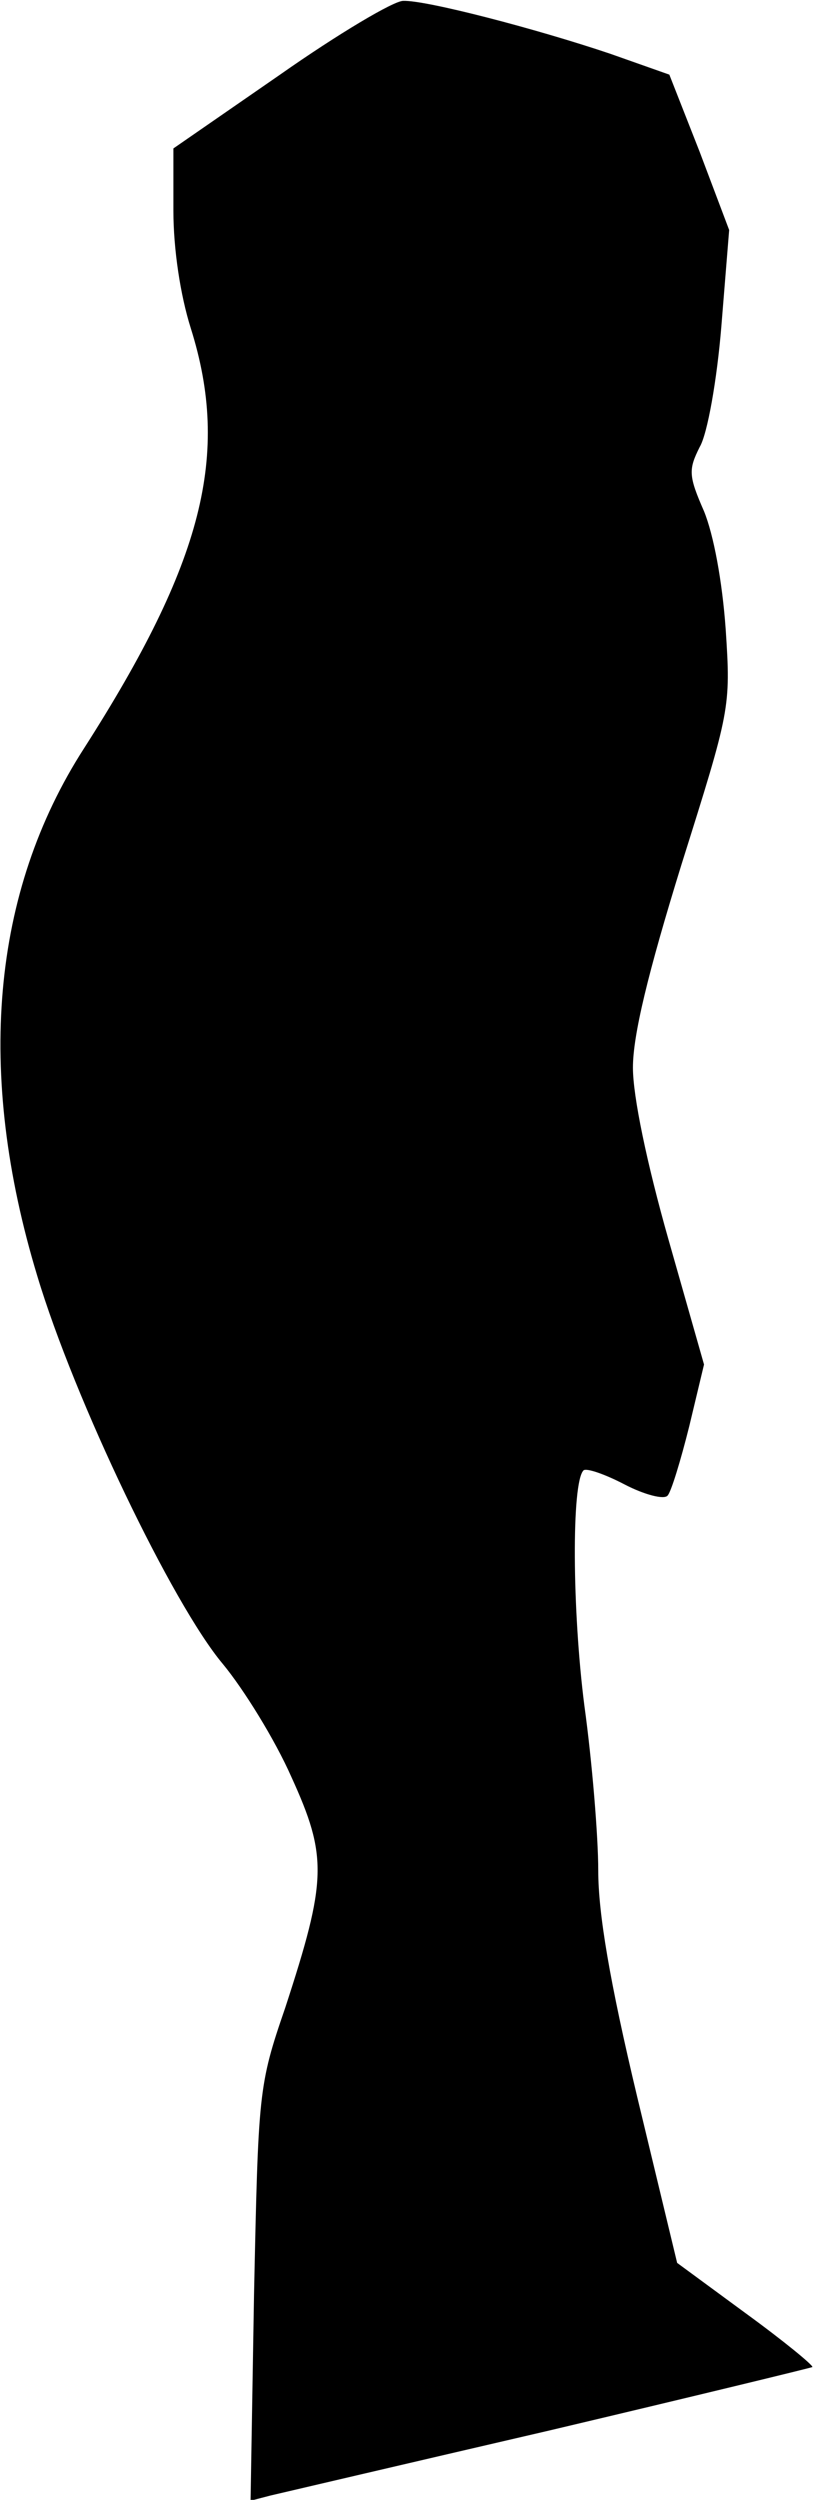<?xml version="1.0" standalone="no"?>
<!DOCTYPE svg PUBLIC "-//W3C//DTD SVG 20010904//EN"
 "http://www.w3.org/TR/2001/REC-SVG-20010904/DTD/svg10.dtd">
<svg version="1.0" xmlns="http://www.w3.org/2000/svg"
 width="94pt" height="288pt" viewBox="0 0 94 288"
 preserveAspectRatio="xMidYMid meet">
<g transform="translate(0,288) scale(0.1,-0.1)"
fill="#000000" stroke="none">
<path fill="#000000" stroke="none" d="M323 2794 l-123 -85 0 -72 c0 -44 8
-97 20 -135 46 -146 14 -270 -123 -484 -107 -166 -125 -374 -54 -608 43 -143
156 -378 214 -447 24 -29 60 -87 79 -130 42 -92 41 -119 -7 -266 -31 -90 -31
-97 -36 -330 l-4 -238 23 6 c13 3 158 37 322 75 165 39 301 72 303 73 1 2 -33
30 -77 62 l-79 58 -46 191 c-32 134 -45 212 -45 261 0 39 -7 125 -16 190 -14
109 -15 257 -1 271 3 3 24 -4 47 -16 23 -12 46 -18 50 -13 4 4 15 40 25 80
l17 71 -41 144 c-25 88 -41 165 -41 198 0 37 17 108 56 234 56 178 57 180 51
271 -4 56 -14 109 -25 136 -18 41 -18 48 -5 74 9 15 20 78 25 139 l9 111 -34
90 -35 89 -68 24 c-86 29 -213 62 -239 61 -11 0 -75 -38 -142 -85z"/>
</g>
</svg>
